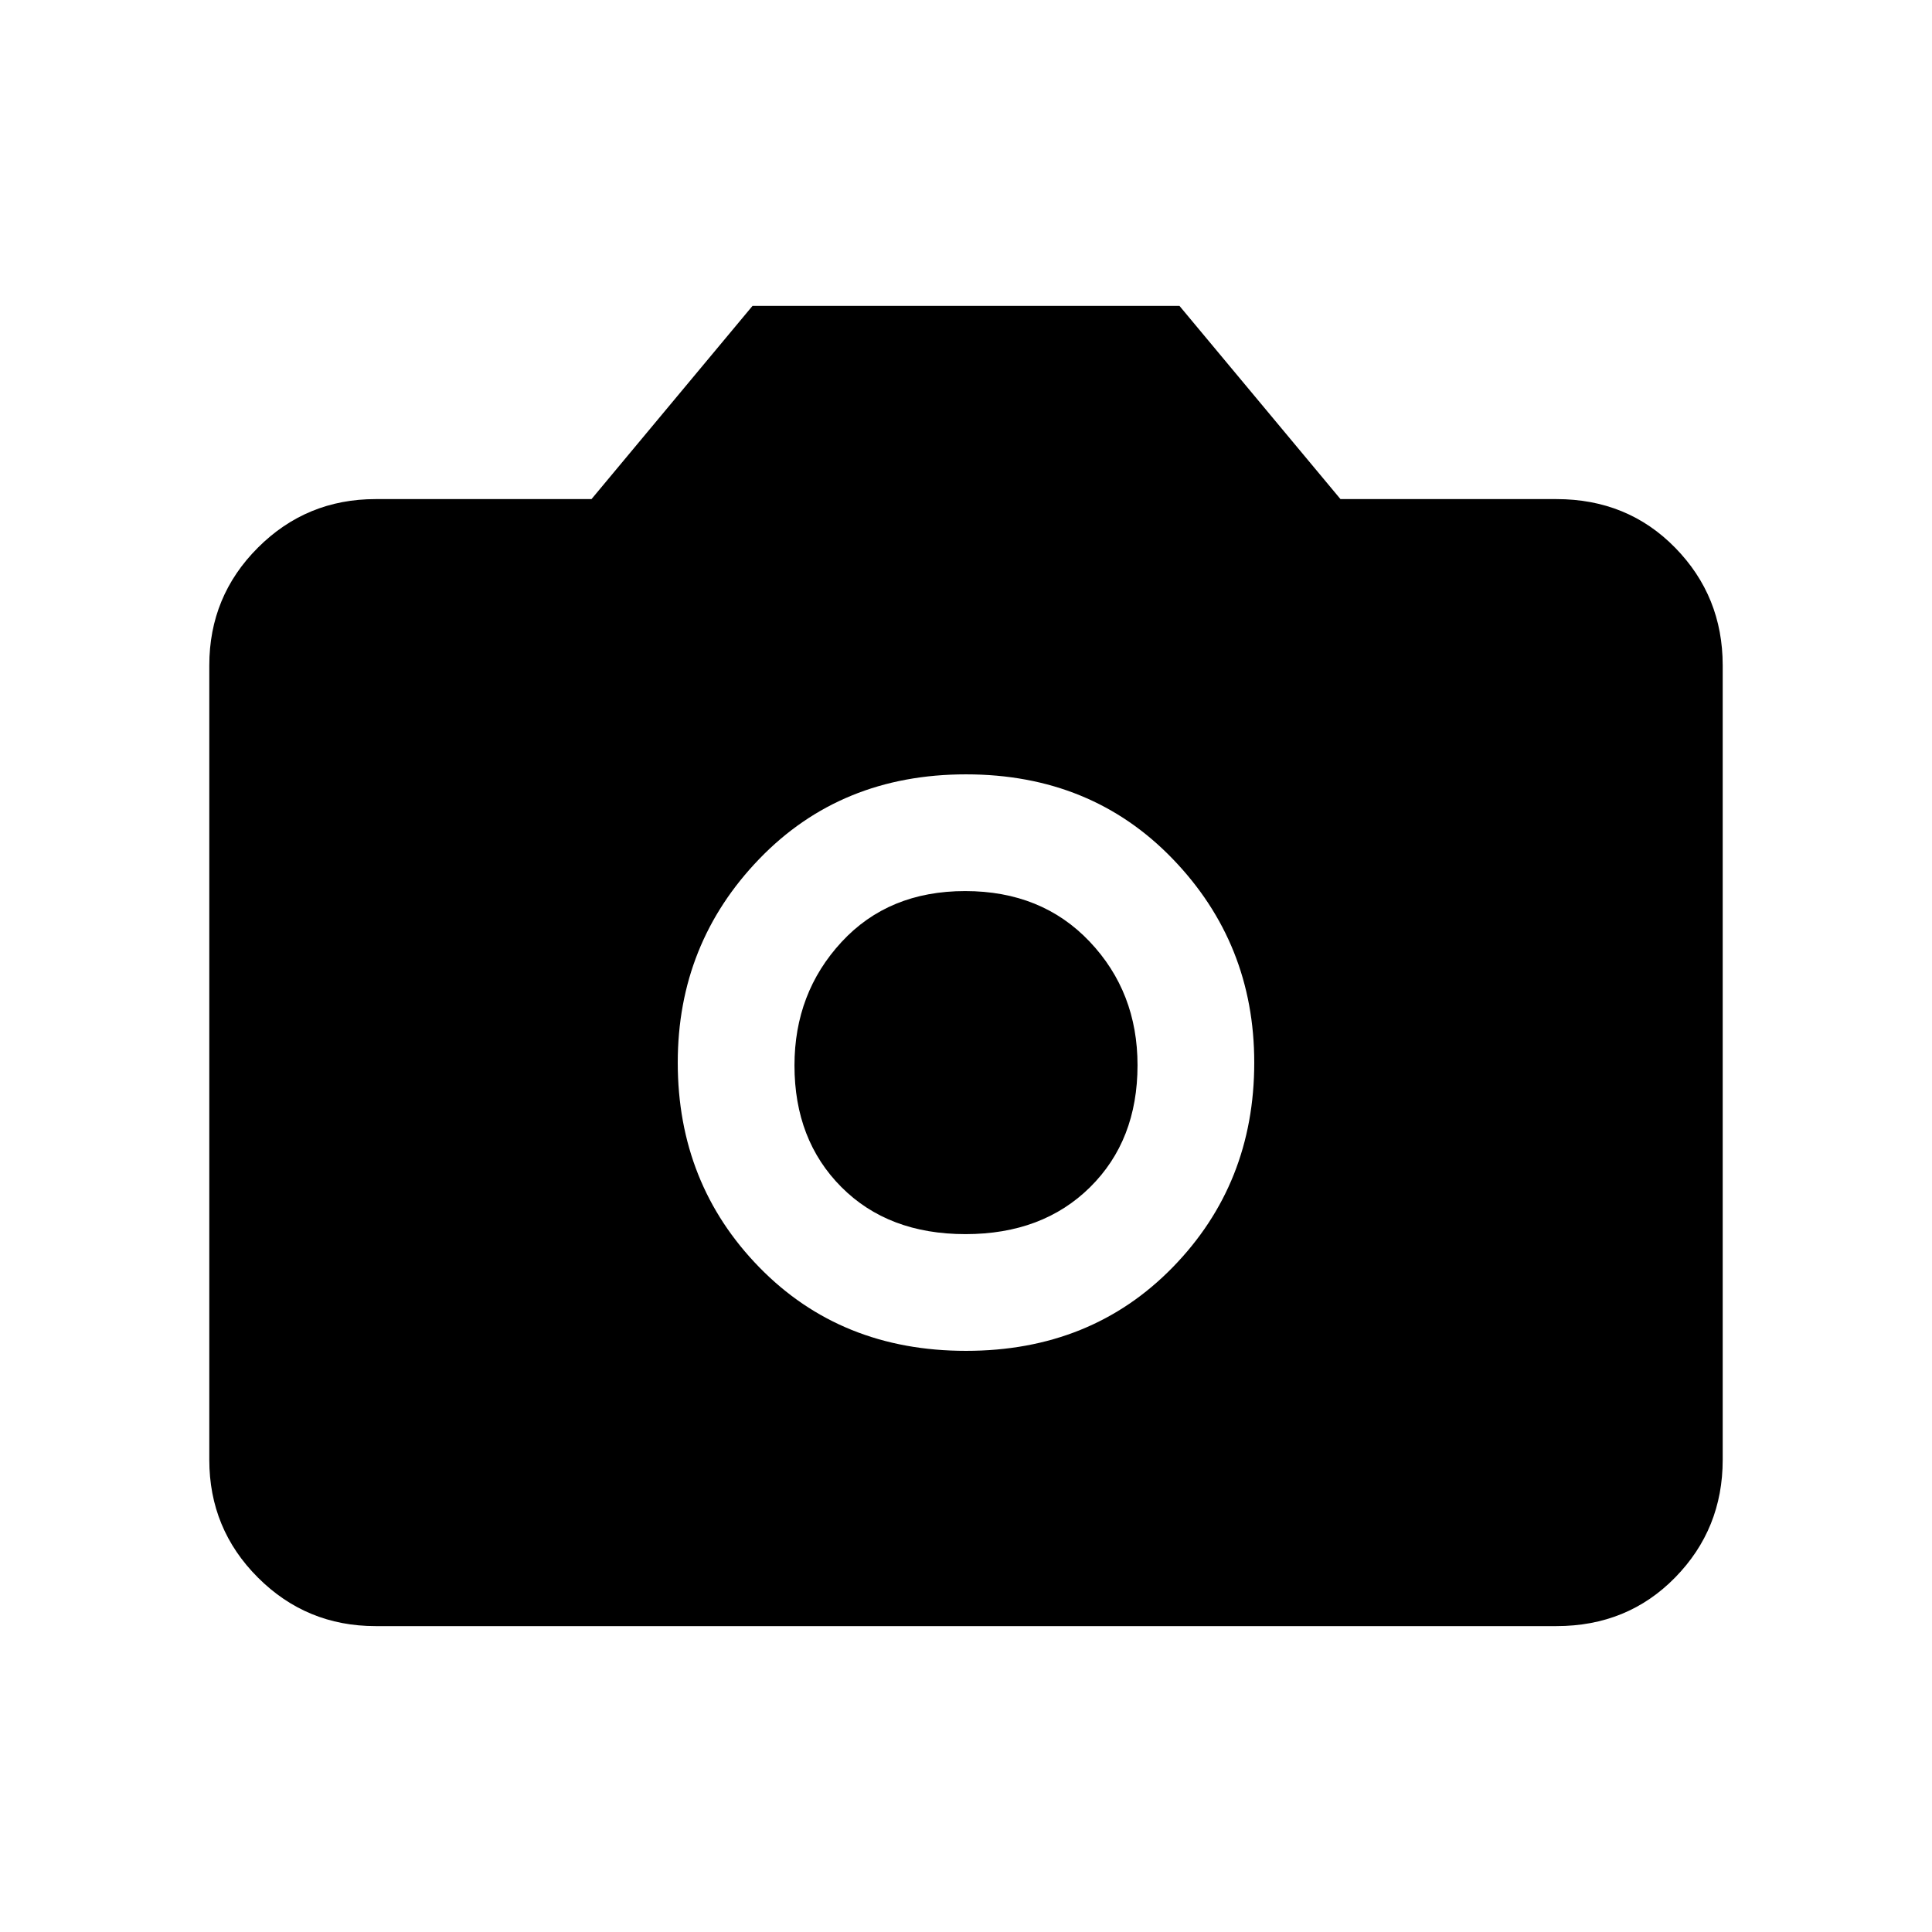 <svg xmlns="http://www.w3.org/2000/svg" height="20" viewBox="0 -960 960 960" width="20"><path d="M480-288.77q62.19 0 102.71-41.52 40.52-41.52 40.52-101.71 0-59.19-40.52-101.21-40.52-42.02-102.71-42.02-62.19 0-102.71 42.02-40.52 42.02-40.52 101.21 0 60.19 40.52 101.71 40.52 41.52 102.71 41.52Zm-.28-58q-38.34 0-61.64-23.38-23.31-23.39-23.31-60.43 0-36.04 23.38-61.34 23.39-25.31 61.43-25.31t61.84 25.09q23.81 25.09 23.81 61.42 0 37.34-23.59 60.64-23.59 23.31-61.92 23.31ZM186.62-152q-34.35 0-58.48-24.14Q104-200.27 104-234.62v-394.76q0-34.35 24.14-58.48Q152.27-712 186.62-712h107.3l80-96h212.16l80 96h107.3q35.35 0 58.98 24.14Q856-663.73 856-629.38v394.76q0 34.35-23.64 58.48Q808.73-152 773.38-152H186.62Z"/></svg>